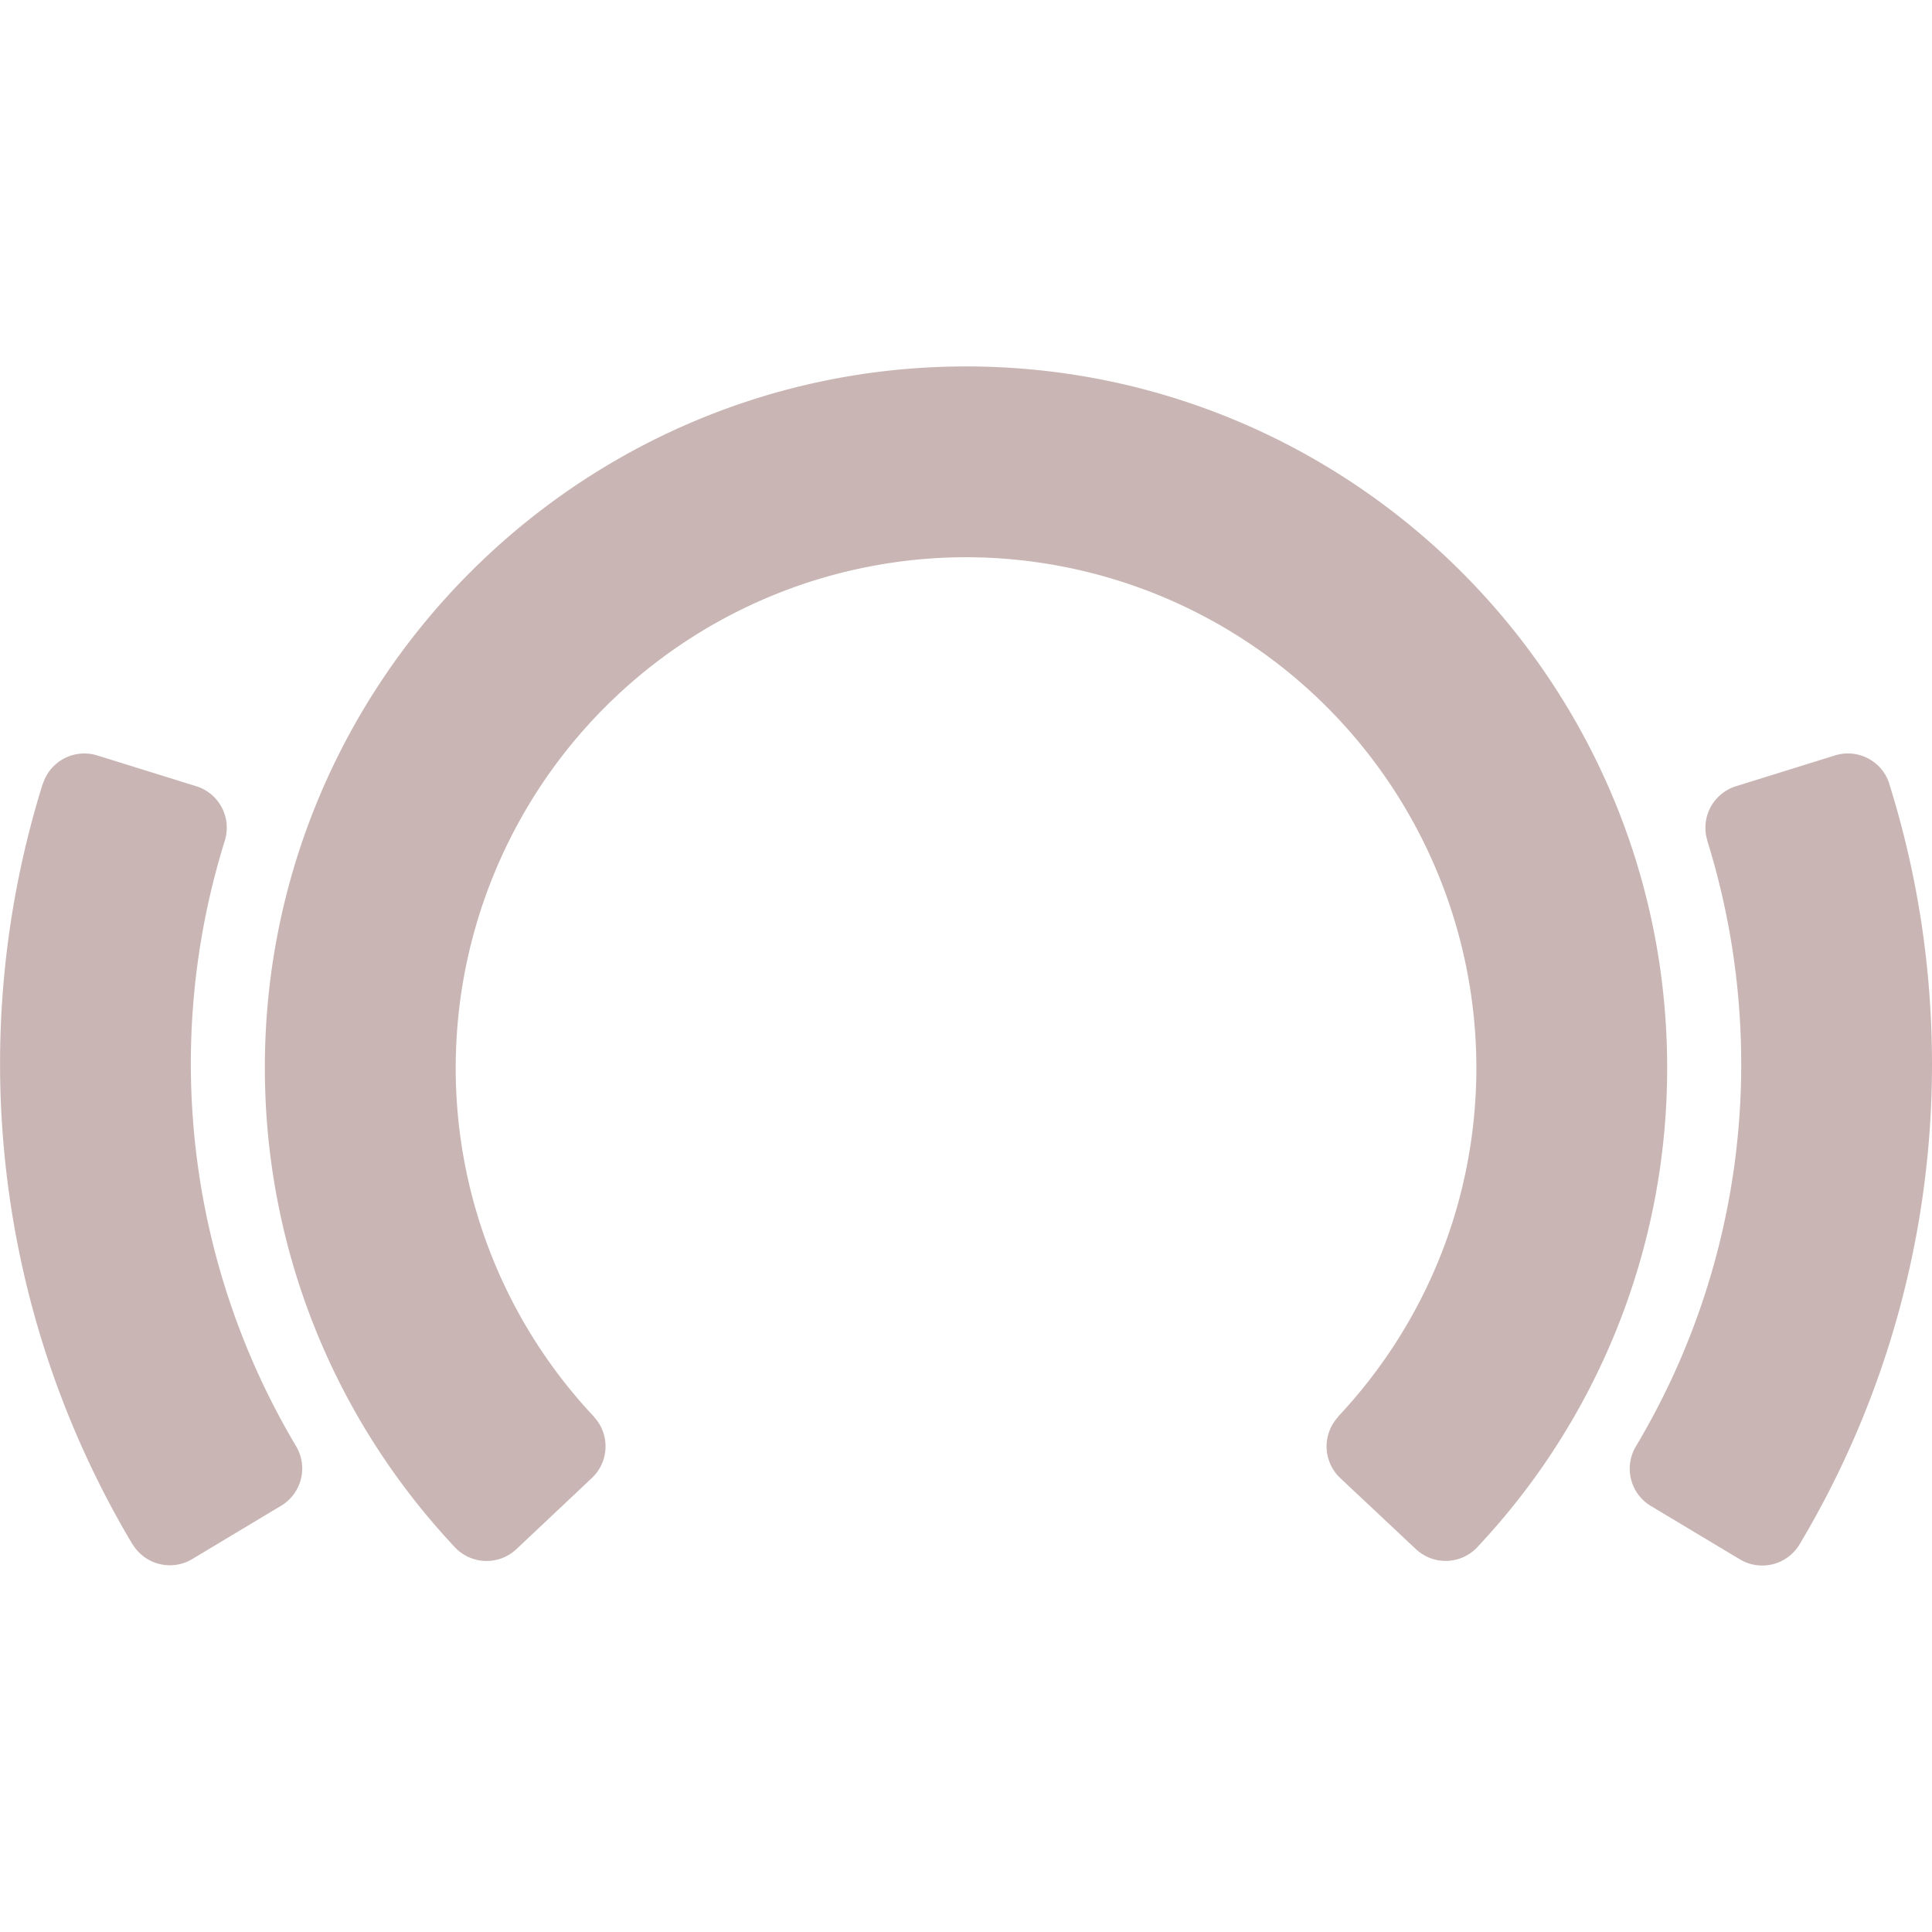 <svg width="24px" height="24px" viewBox="0 0 24 24" role="img" xmlns="http://www.w3.org/2000/svg"><title>Beatport icon</title><path fill="#c9b6b4" d="M3.681 17.97a9.293 9.293 0 01-.888-7.527v-.001a.54.54 0 00-.354-.675l-1.232-.383a.54.54 0 00-.673.35l-.002-.001a11.66 11.66 0 001.115 9.453h.002a.54.54 0 00.738.182l1.105-.663a.54.54 0 00.189-.735zM24 13.22c0-1.187-.178-2.357-.53-3.48h.001l-.001-.003-.001-.004a.54.54 0 00-.674-.349l-1.23.383a.54.54 0 00-.356.674l-.001.001c.279.896.422 1.83.422 2.778a9.25 9.25 0 01-1.31 4.75.54.54 0 00.188.738l1.106.663a.54.54 0 00.74-.185A11.624 11.624 0 0024 13.22m-3.29.042c0-4.803-3.907-8.71-8.71-8.71-4.802 0-8.71 3.907-8.71 8.71 0 2.222.839 4.338 2.362 5.96a.54.54 0 00.763.022l.938-.884a.54.54 0 00.025-.76l.001-.001a6.317 6.317 0 01-1.718-4.337 6.346 6.346 0 016.34-6.34 6.347 6.347 0 016.339 6.34c0 1.616-.61 3.157-1.719 4.337l.002.002a.54.54 0 00.026.76l.94.883a.54.54 0 00.762-.023h-.001a8.676 8.676 0 002.36-5.96Z"/></svg>
